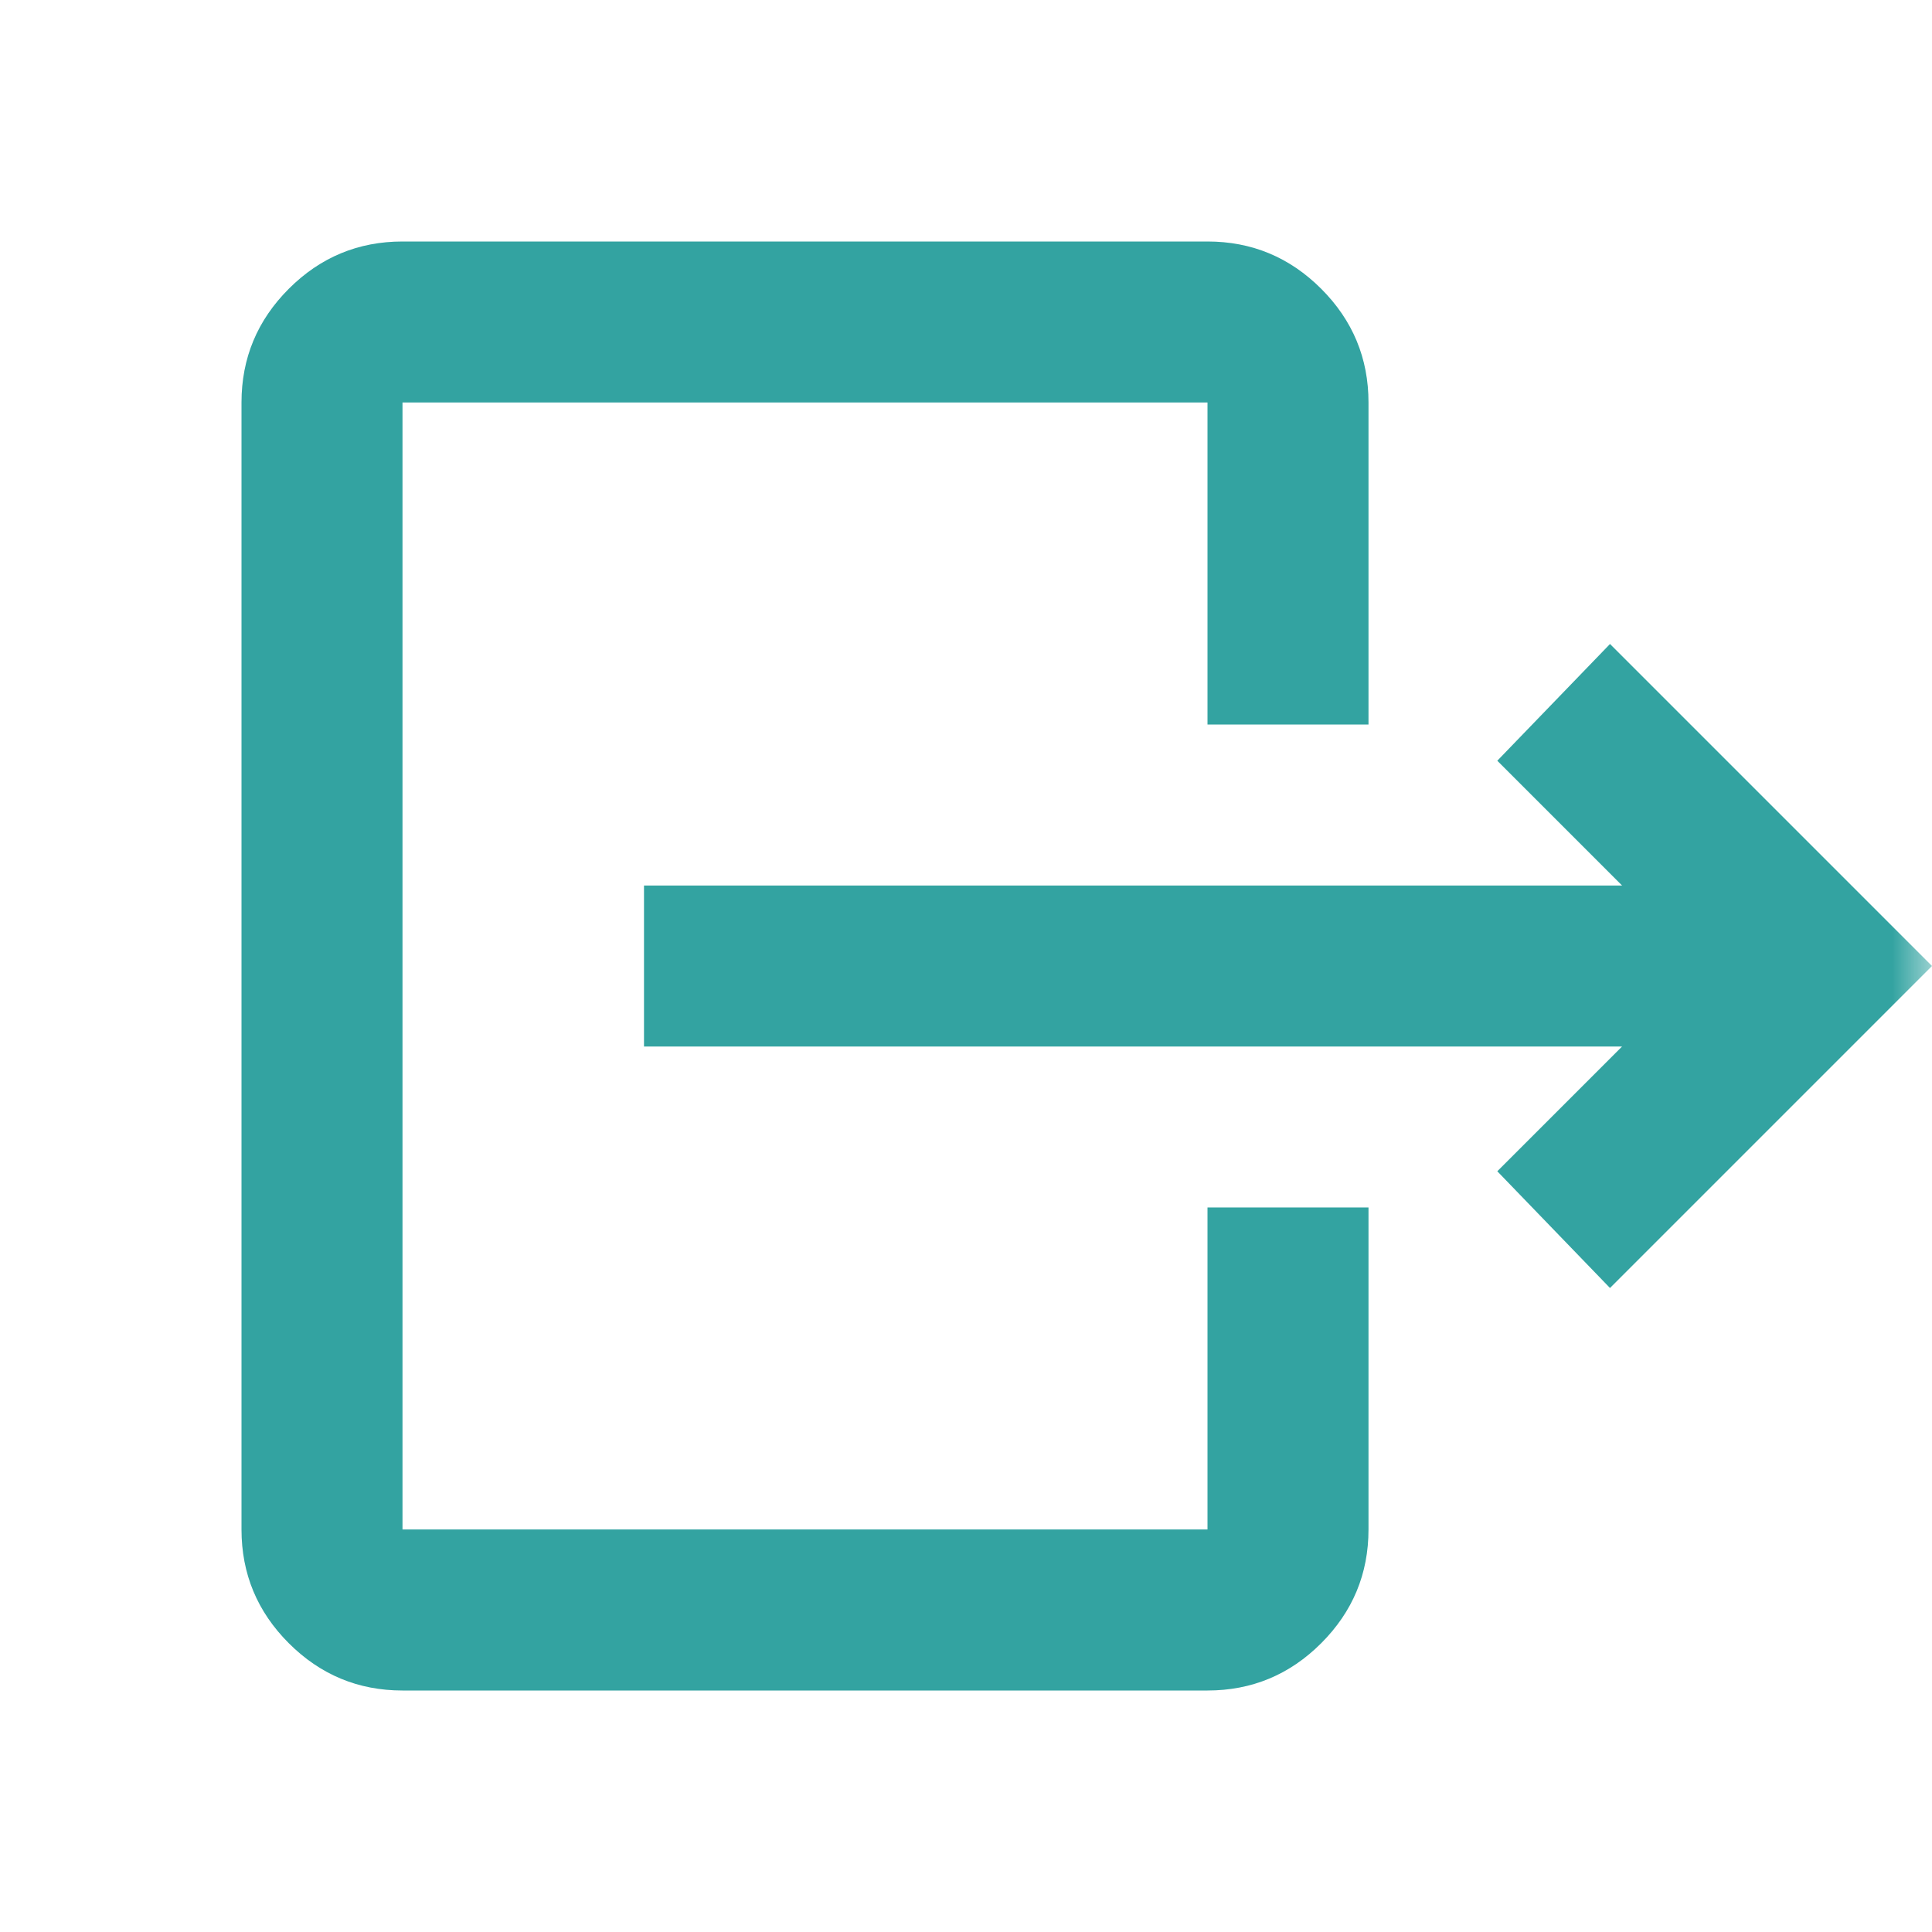 <svg xmlns="http://www.w3.org/2000/svg" width="24" height="24" fill="none"><mask id="a" width="24" height="24" x="0" y="0" maskUnits="userSpaceOnUse" style="mask-type:alpha"><path fill="#D9D9D9" d="M0 0h24v24H0z"/></mask><g mask="url(#a)"><path fill="#33A3A1" d="M20.15 13H8v-2h12.15L18.6 9.45 20 8l4 4-4 4-1.4-1.45L20.15 13ZM15 9V5H5v14h10v-4h2v4c0 .55-.196 1.021-.588 1.413C16.021 20.804 15.55 21 15 21H5c-.55 0-1.021-.196-1.413-.588C3.196 20.021 3 19.55 3 19V5c0-.55.196-1.021.588-1.413C3.979 3.196 4.45 3 5 3h10c.55 0 1.021.196 1.413.588C16.804 3.979 17 4.45 17 5v4h-2Z"/></g></svg>